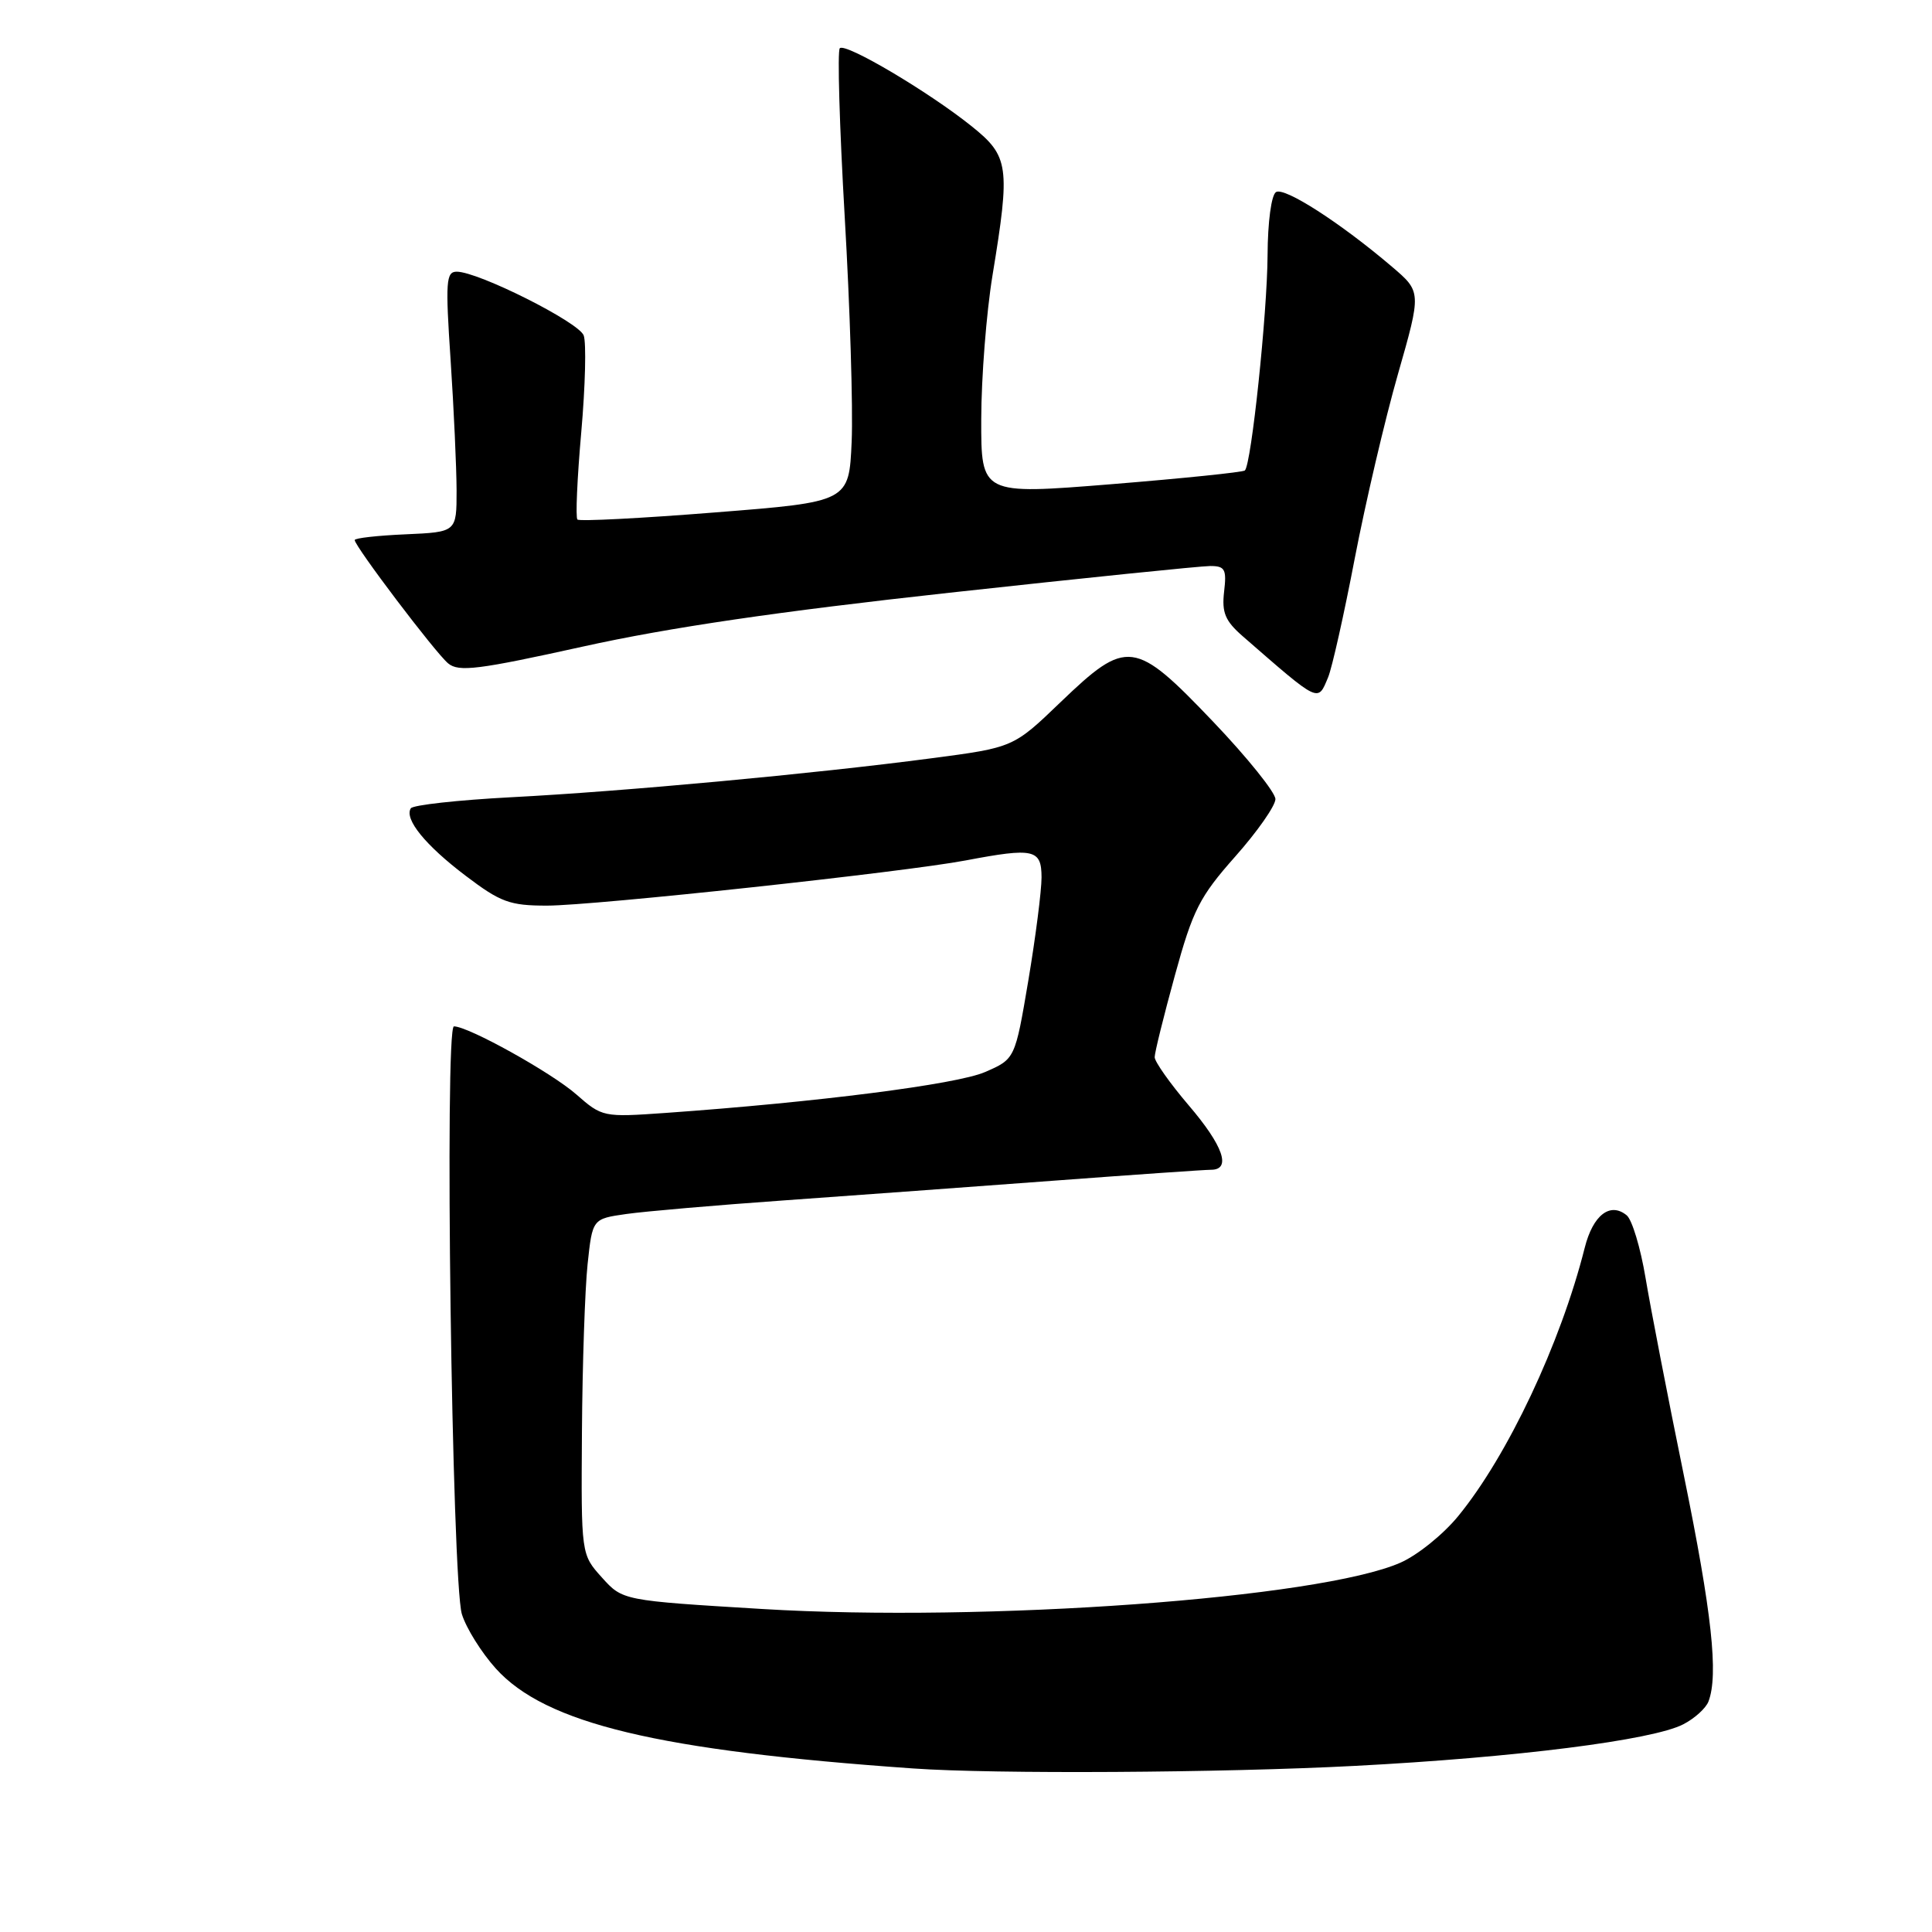 <?xml version="1.0" encoding="UTF-8" standalone="no"?>
<!DOCTYPE svg PUBLIC "-//W3C//DTD SVG 1.1//EN" "http://www.w3.org/Graphics/SVG/1.1/DTD/svg11.dtd" >
<svg xmlns="http://www.w3.org/2000/svg" xmlns:xlink="http://www.w3.org/1999/xlink" version="1.1" viewBox="0 0 256 256">
 <g >
 <path fill="currentColor"
d=" M 179.50 233.99 C 200.86 232.88 218.98 230.58 223.04 228.48 C 224.54 227.71 226.04 226.35 226.38 225.46 C 227.73 221.93 226.83 213.67 223.12 195.50 C 220.98 185.05 218.70 173.26 218.04 169.31 C 217.38 165.35 216.26 161.63 215.55 161.04 C 213.36 159.23 211.07 161.00 209.98 165.35 C 206.79 178.01 199.78 192.88 193.23 200.88 C 191.26 203.30 187.81 206.08 185.57 207.06 C 174.86 211.78 130.59 214.99 101.00 213.20 C 82.50 212.08 82.50 212.08 79.75 209.02 C 77.00 205.97 77.00 205.97 77.11 189.73 C 77.17 180.81 77.51 170.80 77.86 167.50 C 78.50 161.50 78.50 161.50 83.00 160.86 C 85.47 160.51 94.92 159.69 104.00 159.05 C 113.08 158.40 129.15 157.23 139.72 156.44 C 150.30 155.65 159.63 155.00 160.47 155.00 C 163.20 155.00 162.10 151.83 157.50 146.45 C 155.03 143.55 153.00 140.68 153.00 140.08 C 153.00 139.47 154.21 134.59 155.68 129.24 C 158.06 120.57 158.94 118.84 163.67 113.50 C 166.60 110.20 168.99 106.78 169.00 105.89 C 169.00 105.01 165.29 100.39 160.75 95.63 C 150.34 84.72 149.34 84.59 140.55 93.02 C 134.28 99.05 134.28 99.05 123.39 100.48 C 107.84 102.53 82.61 104.87 67.71 105.64 C 60.68 106.01 54.70 106.67 54.43 107.11 C 53.55 108.54 56.37 112.01 61.71 116.05 C 66.32 119.55 67.55 120.00 72.47 120.00 C 78.69 120.00 119.74 115.57 127.97 114.01 C 136.99 112.30 138.00 112.52 138.01 116.25 C 138.01 118.04 137.22 124.19 136.26 129.92 C 134.50 140.33 134.50 140.33 130.50 142.06 C 126.74 143.69 108.22 146.05 88.17 147.47 C 79.95 148.05 79.79 148.02 76.37 145.02 C 73.07 142.12 62.06 136.00 60.15 136.00 C 58.88 136.00 59.88 209.57 61.20 213.88 C 61.77 215.74 63.80 218.98 65.70 221.09 C 72.29 228.39 87.19 231.96 121.00 234.33 C 131.72 235.09 161.98 234.91 179.50 233.99 Z  M 175.98 89.75 C 176.50 88.51 178.09 81.42 179.51 74.00 C 180.94 66.58 183.51 55.59 185.23 49.59 C 188.35 38.67 188.35 38.67 184.43 35.33 C 177.62 29.53 170.21 24.76 169.08 25.45 C 168.46 25.83 167.98 29.41 167.96 33.81 C 167.92 41.49 165.81 61.56 164.95 62.34 C 164.70 62.57 156.74 63.39 147.25 64.16 C 130.00 65.55 130.00 65.55 130.02 55.52 C 130.03 50.01 130.70 41.45 131.51 36.50 C 133.89 22.03 133.70 20.70 128.75 16.73 C 123.04 12.15 112.03 5.64 111.28 6.39 C 110.94 6.72 111.24 16.78 111.93 28.75 C 112.63 40.71 113.04 54.10 112.85 58.50 C 112.50 66.50 112.50 66.50 94.74 67.90 C 84.97 68.68 76.76 69.10 76.51 68.84 C 76.25 68.59 76.48 63.38 77.02 57.27 C 77.56 51.15 77.70 45.38 77.34 44.44 C 76.66 42.67 63.37 36.00 60.52 36.00 C 59.10 36.00 59.01 37.30 59.71 47.75 C 60.14 54.21 60.49 61.98 60.50 65.00 C 60.50 70.50 60.50 70.50 53.75 70.80 C 50.04 70.96 47.00 71.30 47.00 71.56 C 47.00 72.38 57.69 86.50 59.38 87.90 C 60.78 89.07 63.37 88.74 77.26 85.67 C 88.63 83.15 103.19 81.02 125.81 78.54 C 143.59 76.59 159.13 75.00 160.36 75.00 C 162.32 75.00 162.55 75.43 162.20 78.40 C 161.88 81.17 162.34 82.27 164.65 84.29 C 174.93 93.24 174.59 93.08 175.98 89.75 Z "/>
</g>
</svg>